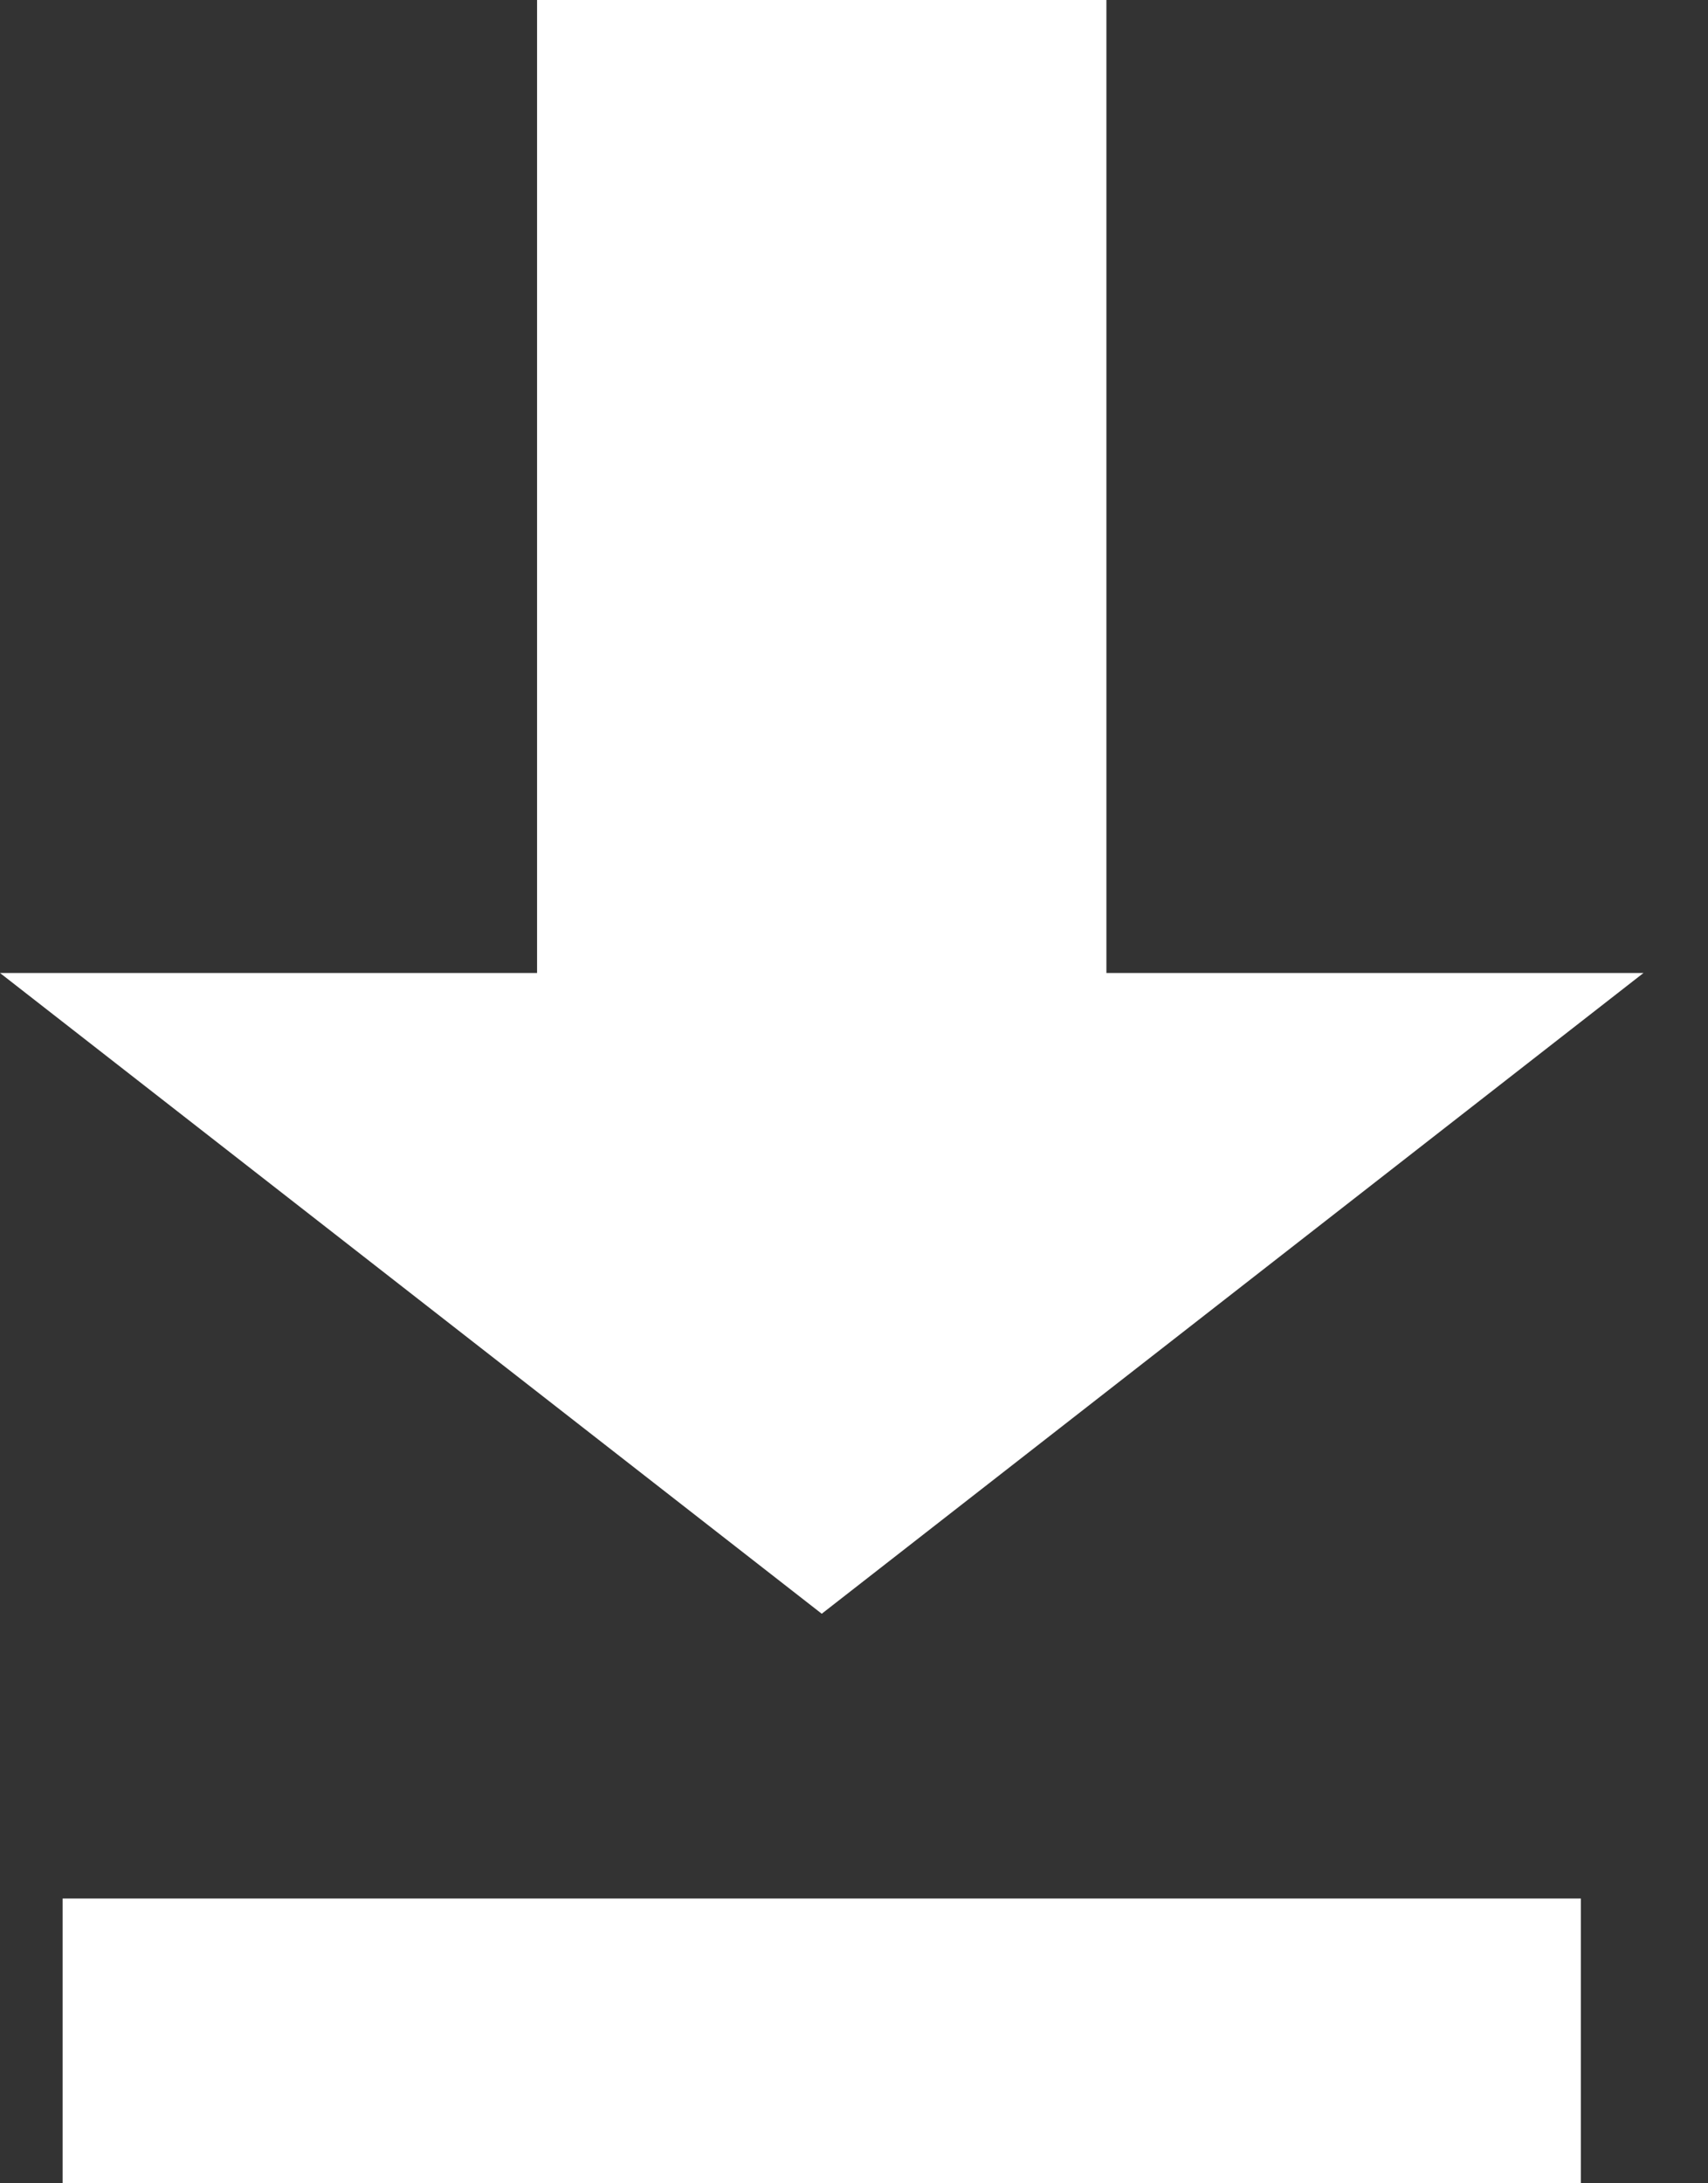 <svg width='18' height='23' viewBox='0 0 18 23' fill='none' xmlns='http://www.w3.org/2000/svg'><rect x="0" y="0" width="18" height="23" fill="#333333" stroke="none"/><path d='M5.66 0H11.66V10.25H17.32L8.66 17L0 10.25H5.66V0Z' fill='white'/><path d='M0.66 23V20H16.66V23H0.66Z' fill='white'/></svg>
